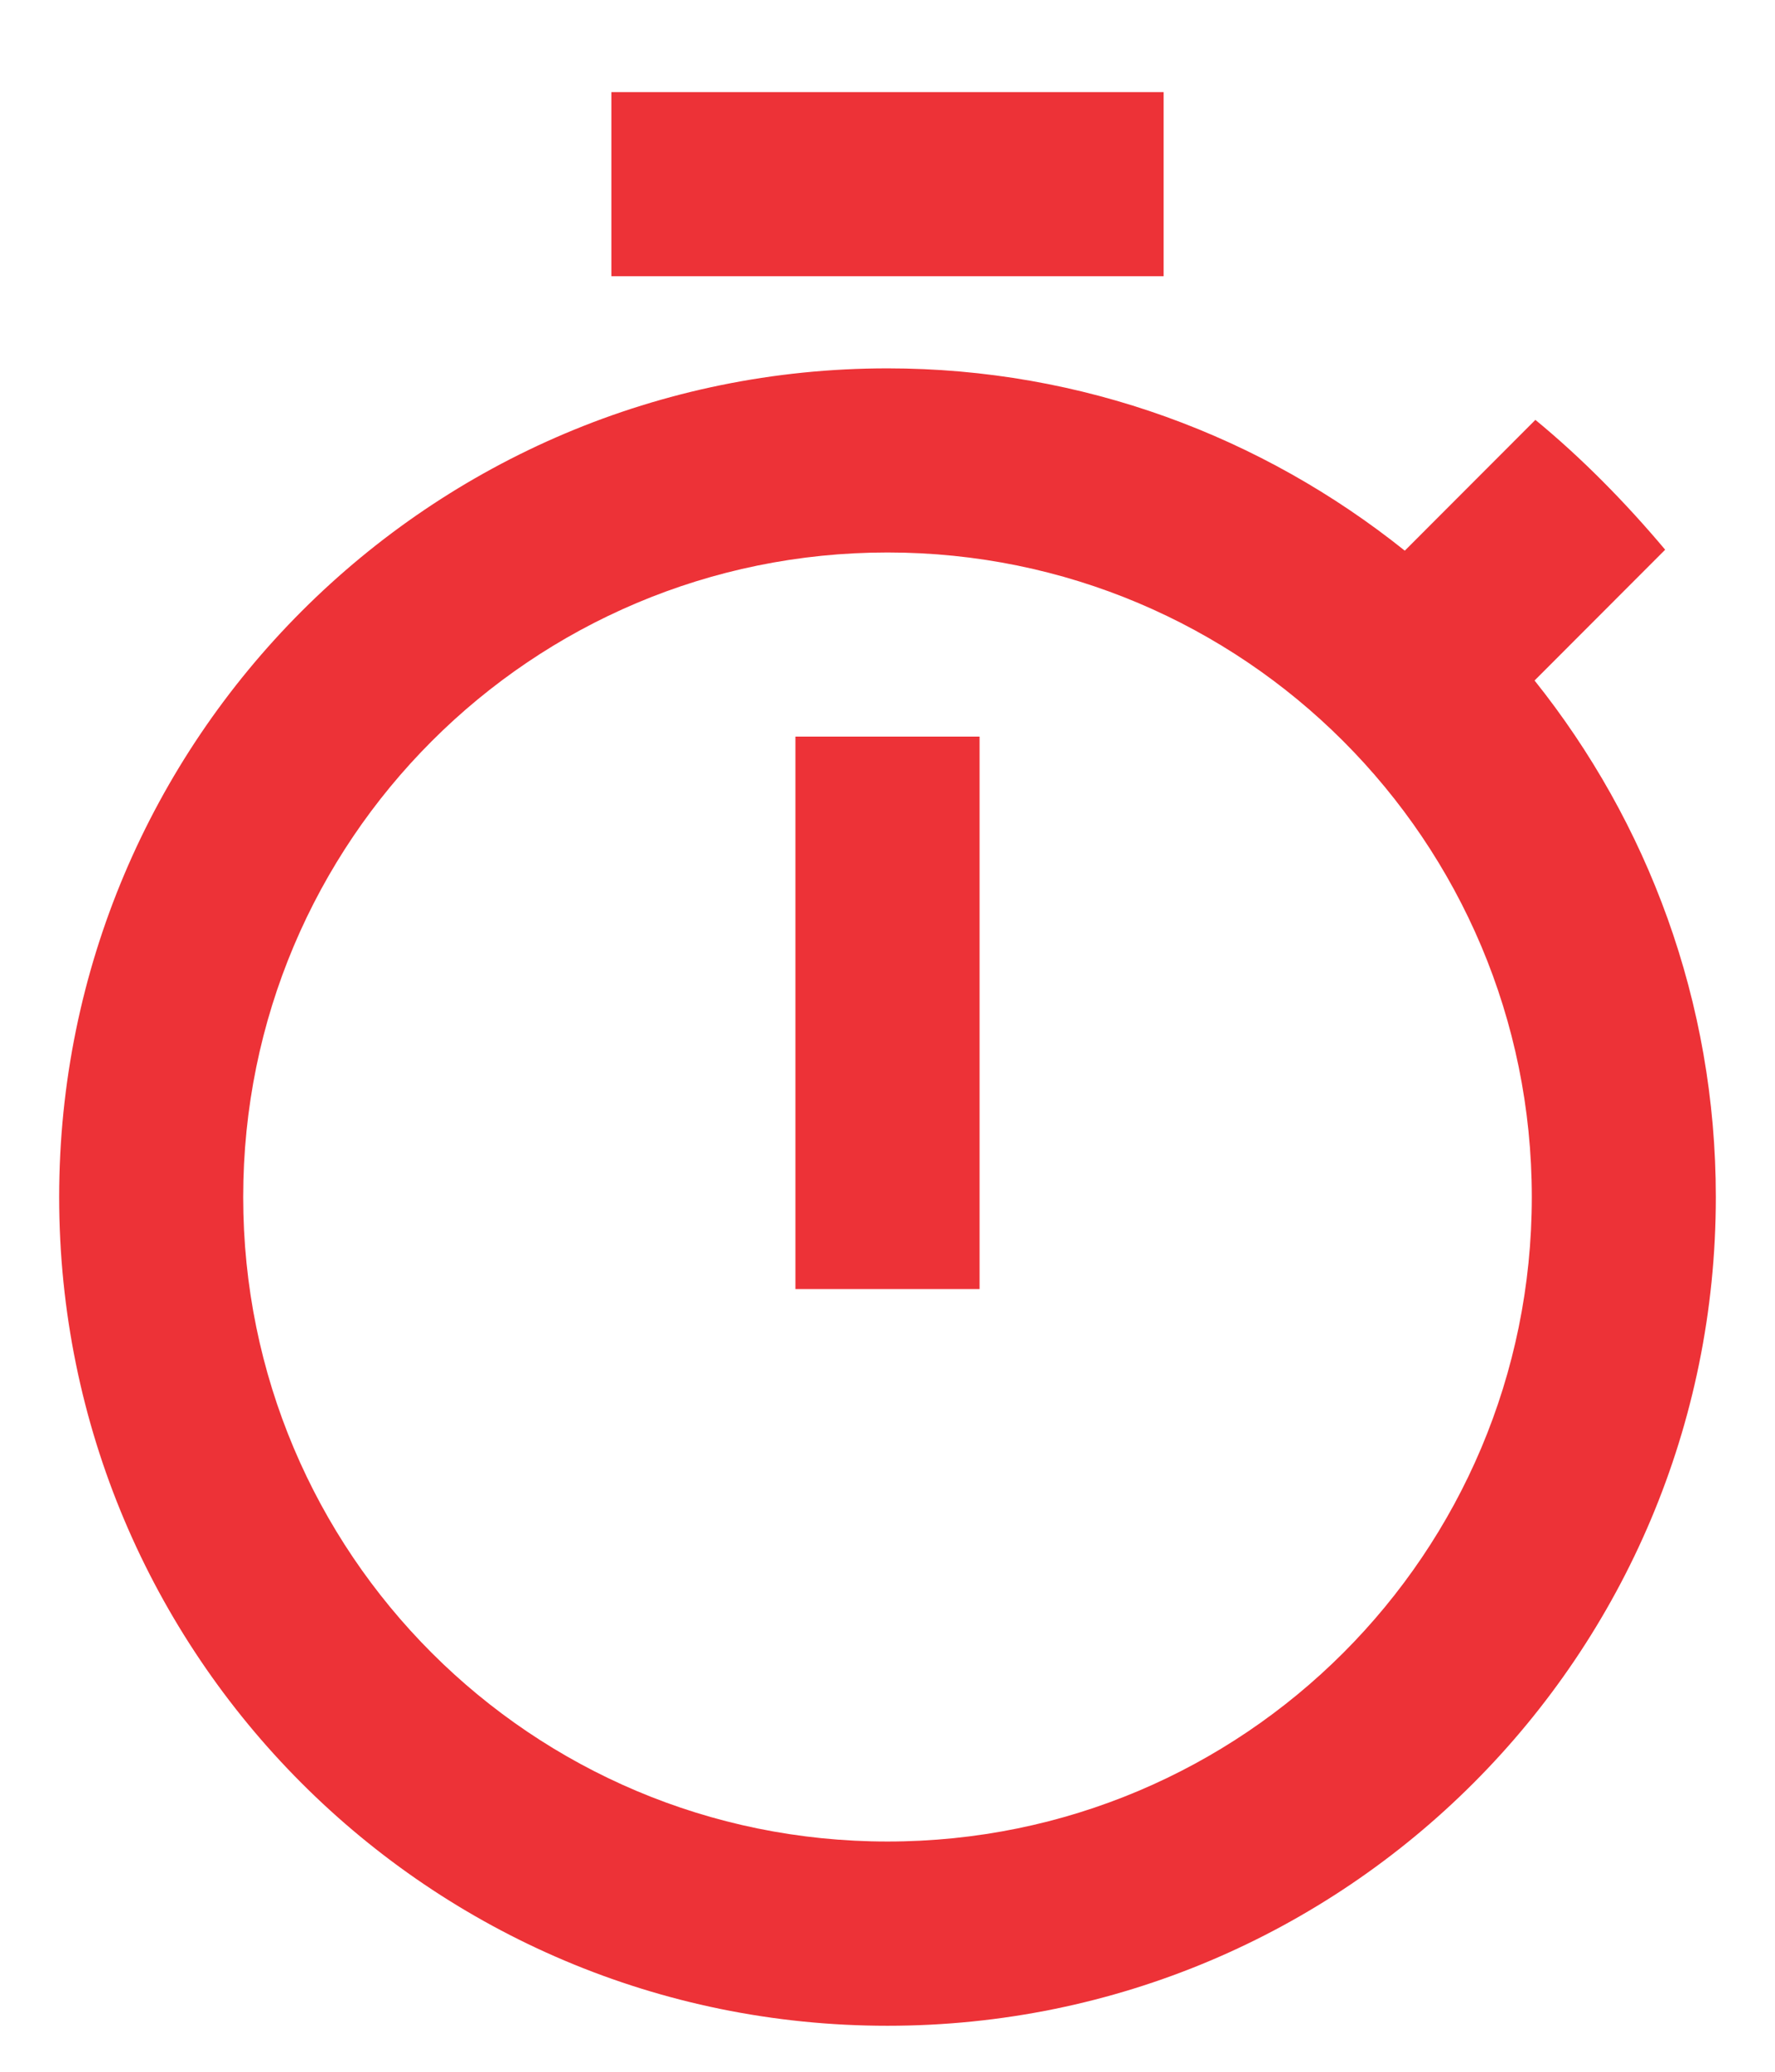 <svg width="12" height="14" viewBox="0 0 12 15" fill="none" xmlns="http://www.w3.org/2000/svg">
<path d="M8 0.667L4 0.667V2L8 2V0.667ZM5.333 9.333H6.667L6.667 5.333H5.333L5.333 9.333ZM10.687 4.927L11.633 3.98C11.347 3.64 11.033 3.32 10.693 3.04L9.747 3.987C8.713 3.16 7.413 2.667 6 2.667C2.687 2.667 0 5.353 0 8.667C0 11.98 2.68 14.667 6 14.667C9.32 14.667 12 11.98 12 8.667C12 7.253 11.507 5.953 10.687 4.927ZM6 13.333C3.42 13.333 1.333 11.247 1.333 8.667C1.333 6.087 3.42 4 6 4C8.58 4 10.667 6.087 10.667 8.667C10.667 11.247 8.58 13.333 6 13.333Z" fill="#ED3237"/>
</svg>
